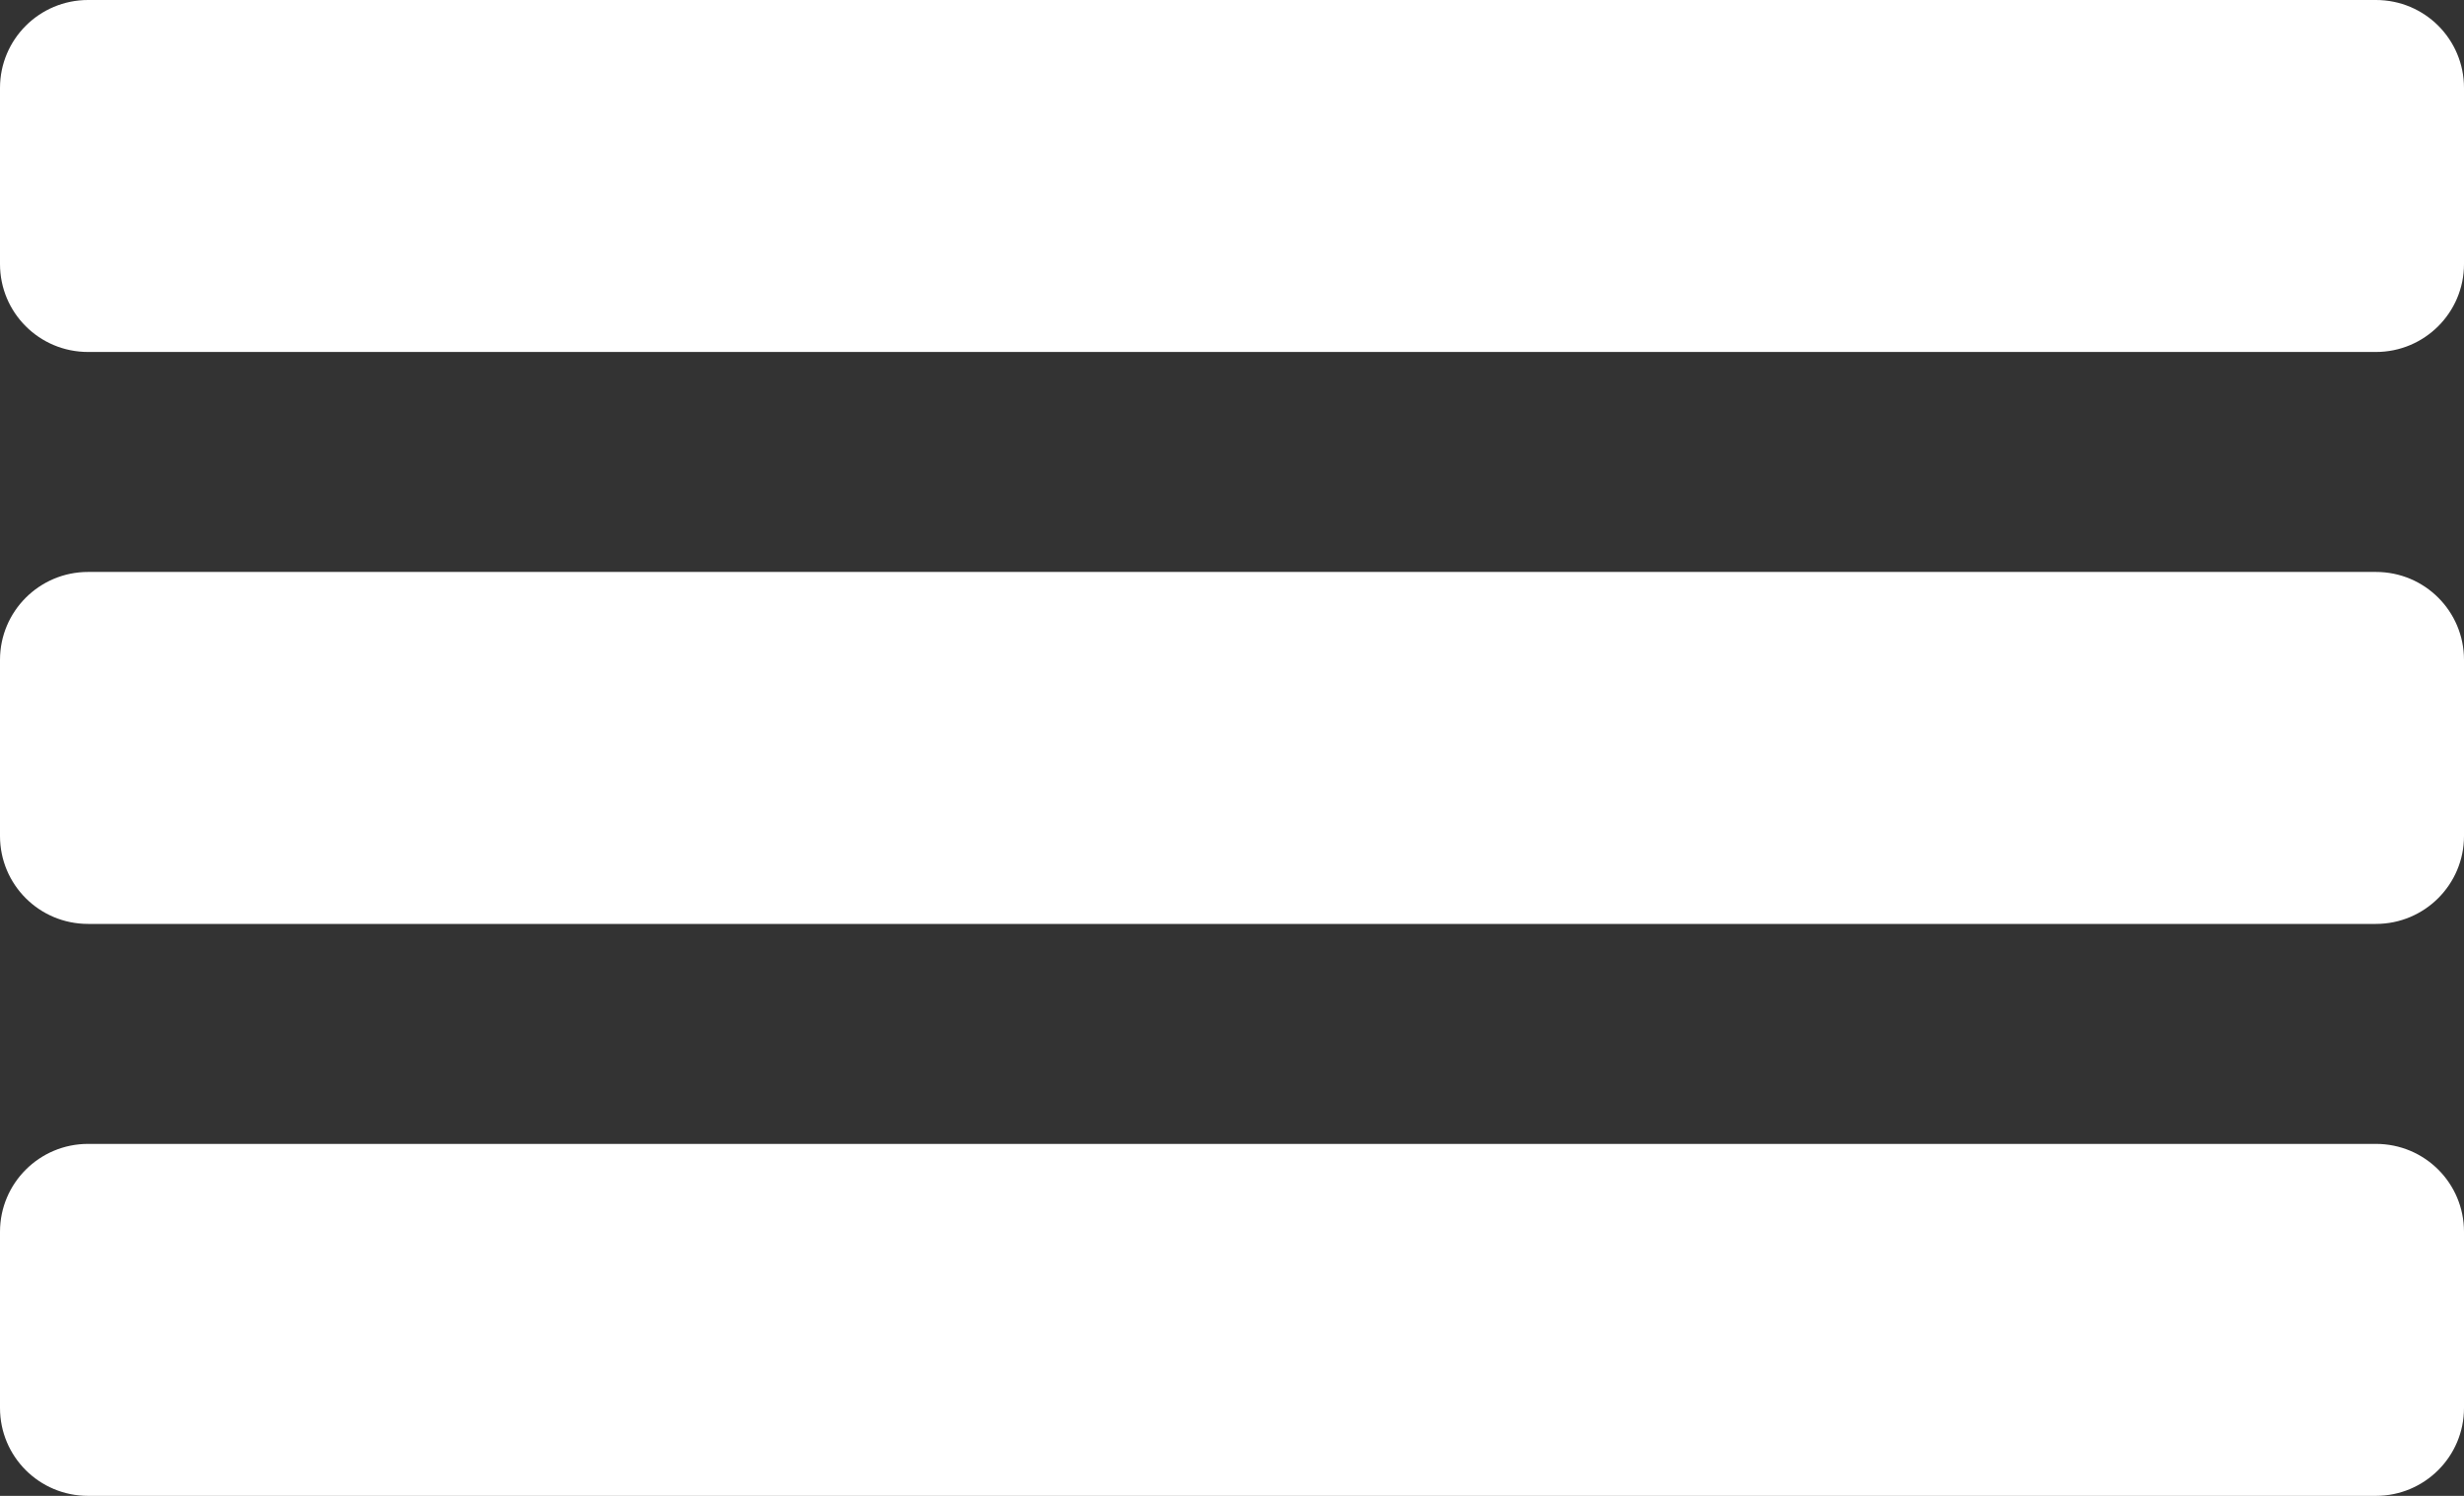 <?xml version="1.0" encoding="UTF-8" standalone="no"?>
<svg width="112px" height="68px" viewBox="0 0 112 68" version="1.1" xmlns="http://www.w3.org/2000/svg" xmlns:xlink="http://www.w3.org/1999/xlink" xmlns:sketch="http://www.bohemiancoding.com/sketch/ns">
    <rect x="0" y="0" width="112" height="68" fill="#333333" stroke="none"/>
    <title>menu</title>
    <description>Created with Sketch (http://www.bohemiancoding.com/sketch)</description>
    <defs></defs>
    <g id="Page 1" fill="#D8D8D8" fill-rule="evenodd">
        <g id="Artboard 2">
            <path d="M4.003,0 C1.792,0 0,1.789 0,3.996 L0,12.004 C0,14.211 1.782,16 4.003,16 L107.997,16 C110.208,16 112,14.211 112,12.004 L112,3.996 C112,1.789 110.218,0 107.997,0 L4.003,0 Z M4.003,0" id="Rectangle 3" fill="#FFFFFF"></path>
            <path d="M4.003,26 C1.792,26 0,27.789 0,29.996 L0,38.004 C0,40.211 1.782,42 4.003,42 L107.997,42 C110.208,42 112,40.211 112,38.004 L112,29.996 C112,27.789 110.218,26 107.997,26 L4.003,26 Z M4.003,26" id="Rectangle 3" fill="#FFFFFF"></path>
            <path d="M4.003,52 C1.792,52 0,53.789 0,55.996 L0,64.004 C0,66.211 1.782,68 4.003,68 L107.997,68 C110.208,68 112,66.211 112,64.004 L112,55.996 C112,53.789 110.218,52 107.997,52 L4.003,52 Z M4.003,52" id="Rectangle 3" fill="#FFFFFF"></path>
        </g>
    </g>
</svg>